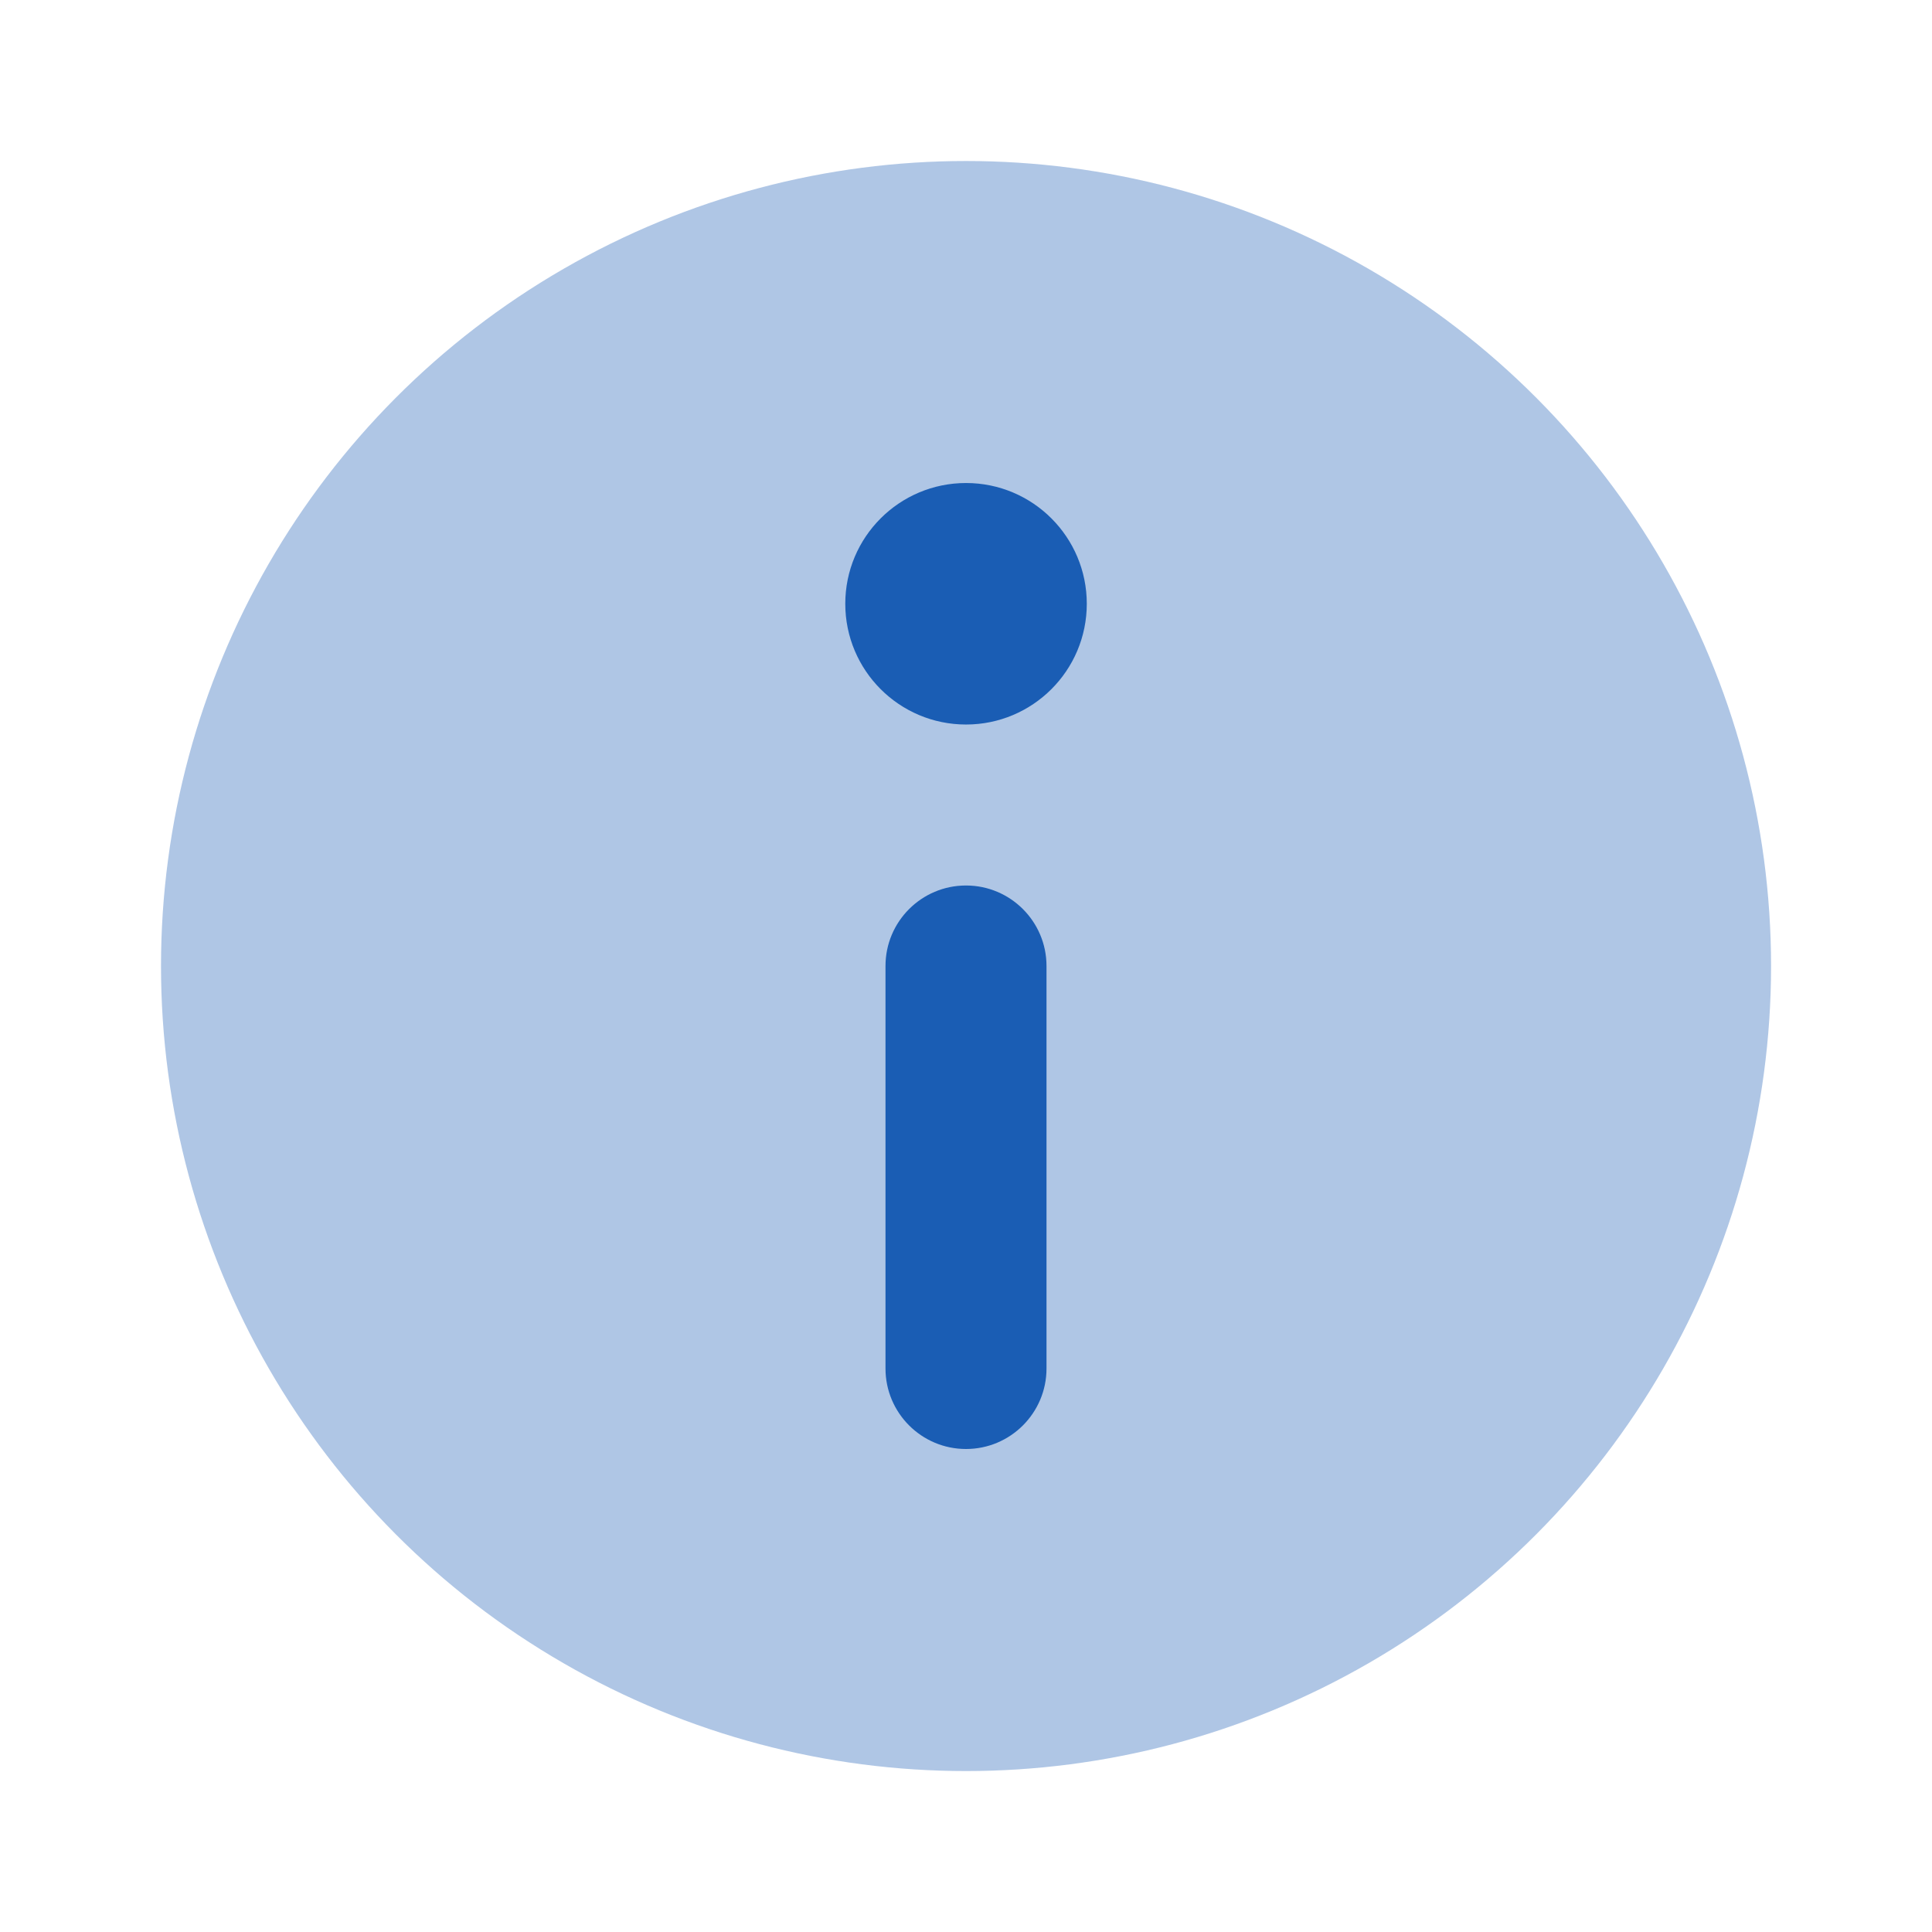 <svg xmlns="http://www.w3.org/2000/svg" x="0px" y="0px"
width="24" height="24"
viewBox="0 0 226 226"
style=" fill:#000000;"><g fill="none" fill-rule="nonzero" stroke="none" stroke-width="1" stroke-linecap="butt" stroke-linejoin="miter" stroke-miterlimit="10" stroke-dasharray="" stroke-dashoffset="0" font-family="none" font-weight="none" font-size="none" text-anchor="none" style="mix-blend-mode: normal"><path d="M0,226v-226h226v226z" fill="none"></path><g fill="#1a5db4"><circle cx="12" cy="12" transform="scale(9.417,9.417)" r="10" opacity="0.35"></circle><path d="M103.583,160.083v-47.083c0,-5.198 4.219,-9.417 9.417,-9.417v0c5.198,0 9.417,4.219 9.417,9.417v47.083c0,5.198 -4.219,9.417 -9.417,9.417v0c-5.198,0 -9.417,-4.219 -9.417,-9.417z"></path><circle cx="12" cy="7.5" transform="scale(9.417,9.417)" r="1.5"></circle></g></g></svg>
